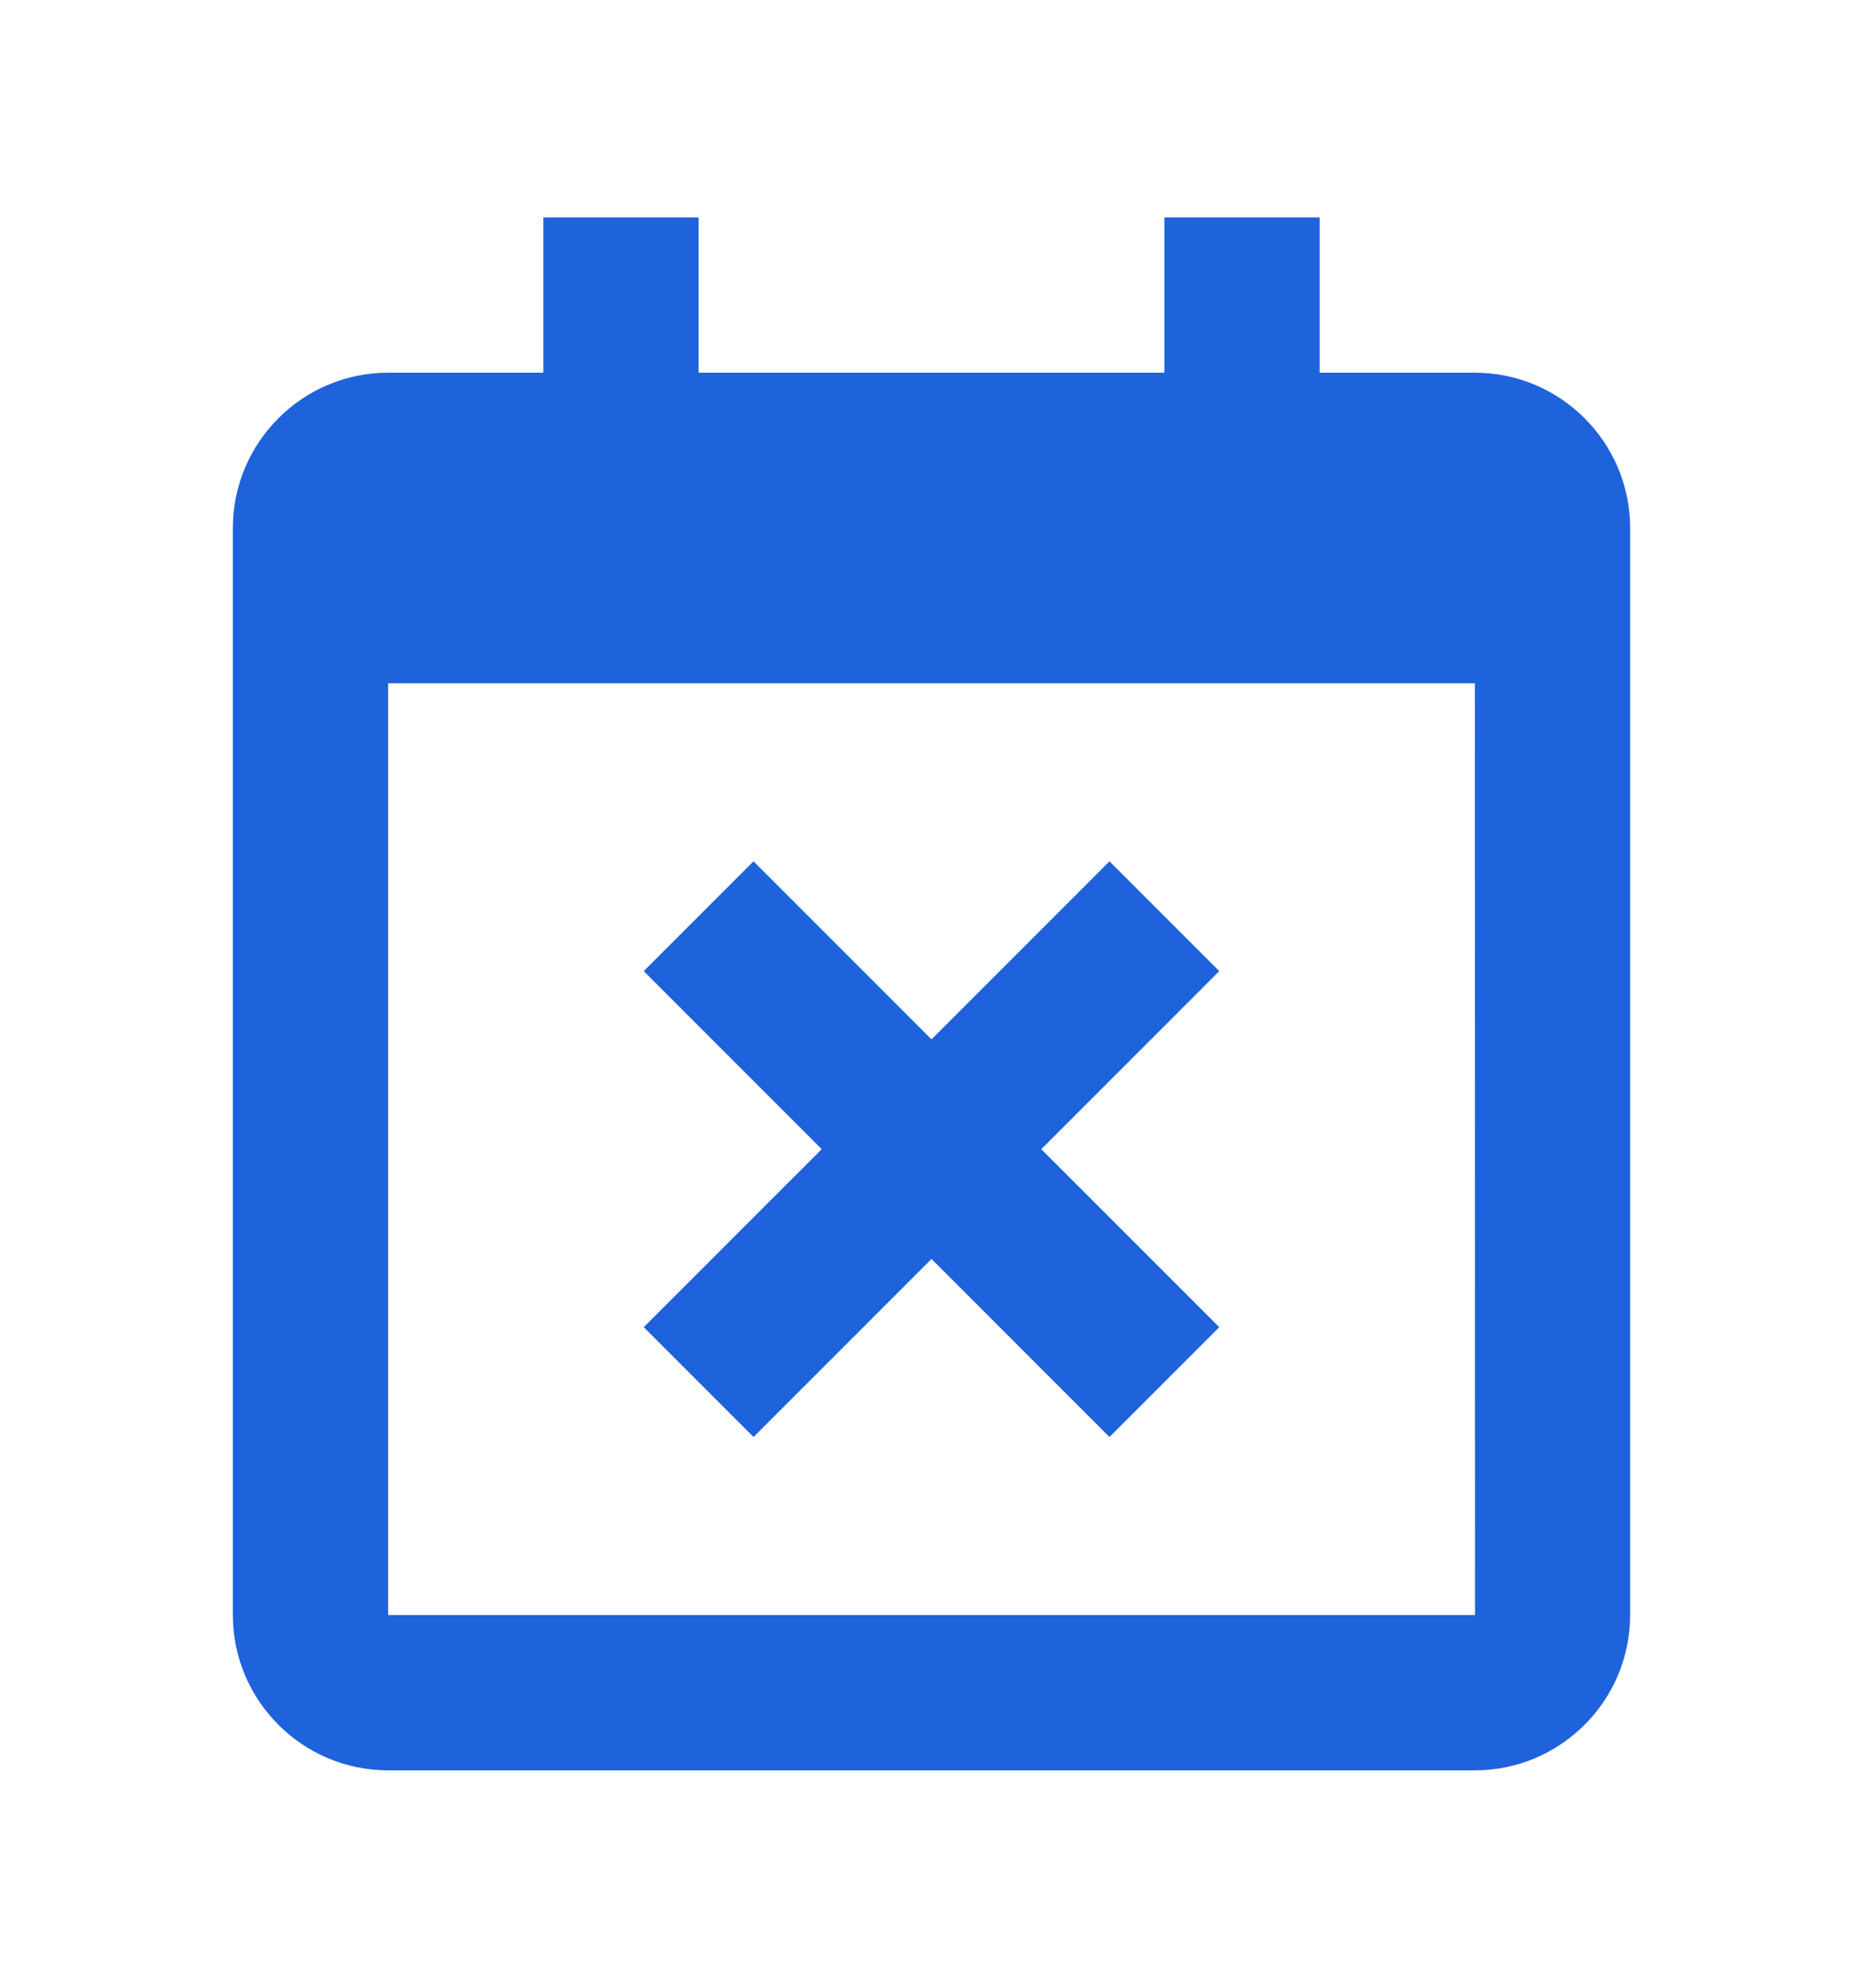 <svg width="15" height="16" viewBox="0 0 15 16" fill="none" xmlns="http://www.w3.org/2000/svg">
<path d="M5.183 10.683L6.067 11.567L7.5 10.134L8.933 11.567L9.817 10.683L8.384 9.25L9.817 7.817L8.933 6.933L7.5 8.366L6.067 6.933L5.183 7.817L6.616 9.25L5.183 10.683Z" fill="#1E62DC"/>
<path d="M11.875 3H10.625V1.75H9.375V3H5.625V1.75H4.375V3H3.125C2.436 3 1.875 3.561 1.875 4.25V5.5V13C1.875 13.689 2.436 14.25 3.125 14.25H11.875C12.564 14.25 13.125 13.689 13.125 13V5.5V4.25C13.125 3.561 12.564 3 11.875 3ZM11.876 13H3.125V5.5H11.875L11.876 13Z" fill="#1E62DC"/>
</svg>
